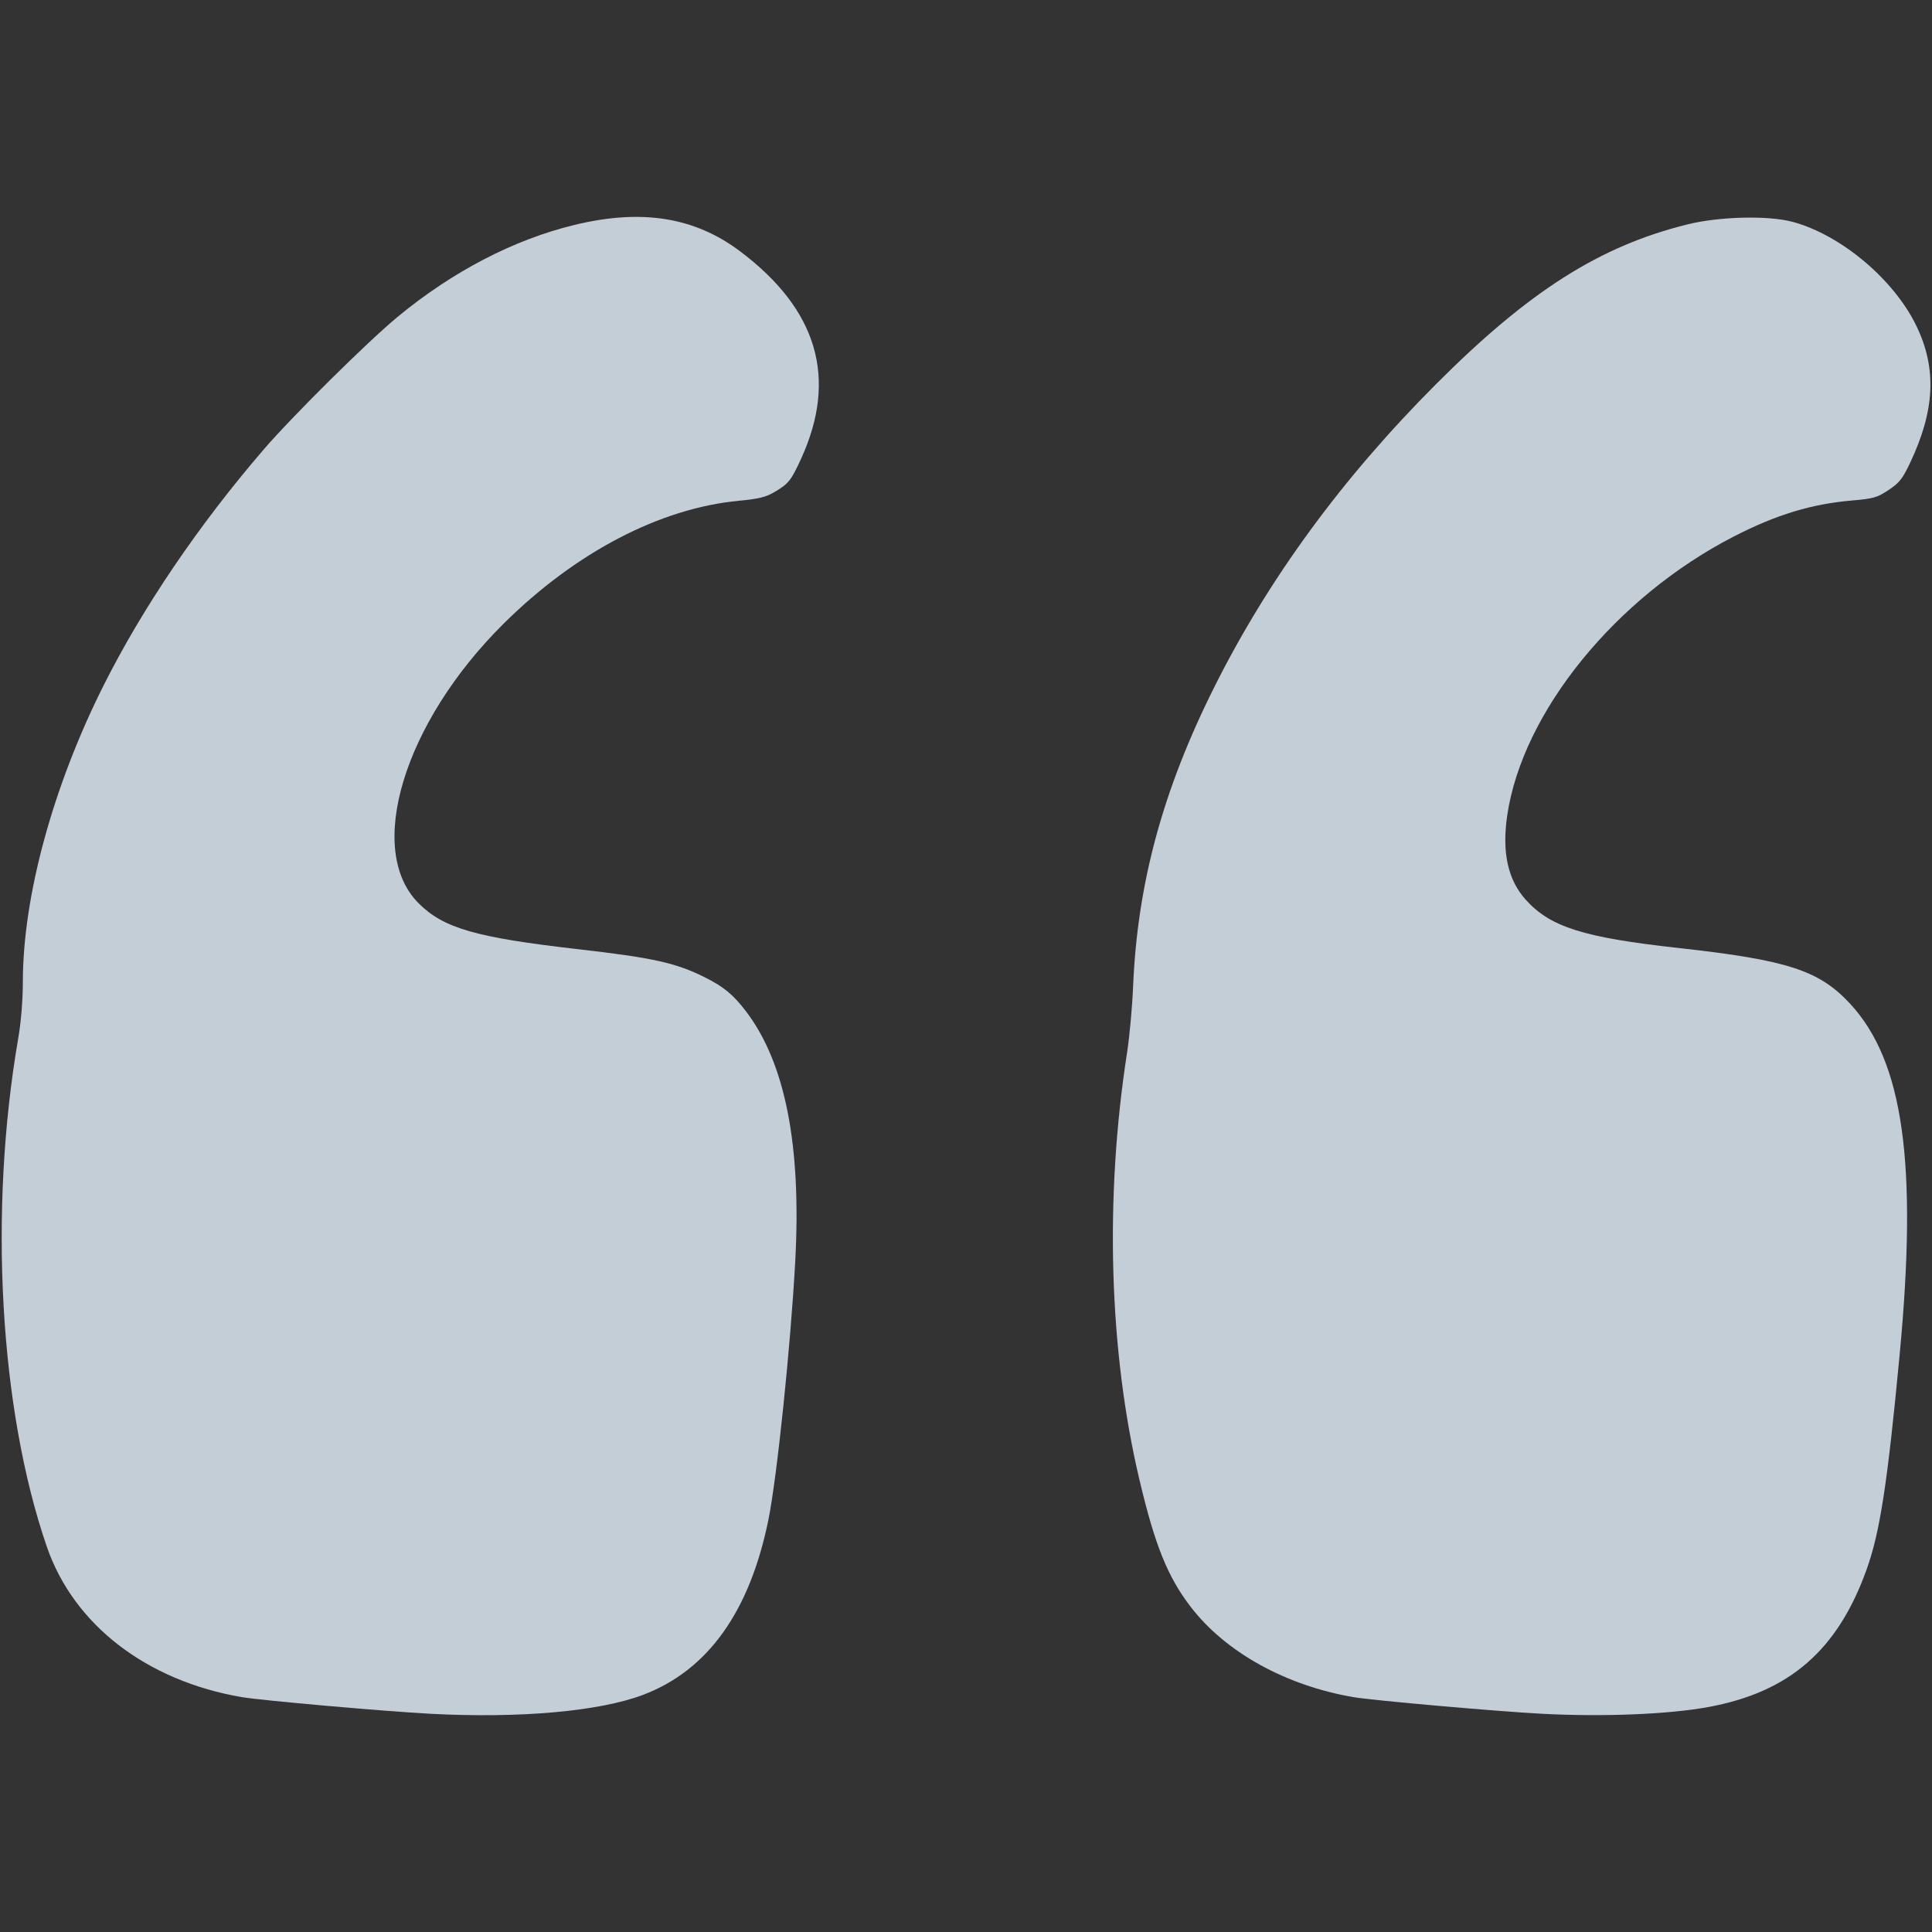 <?xml version="1.0" encoding="UTF-8" standalone="no"?>
<!-- Generator: Adobe Illustrator 16.0.0, SVG Export Plug-In . SVG Version: 6.00 Build 0)  -->

<svg
   version="1.1"
   id="Capa_1"
   x="0px"
   y="0px"
   width="351.128px"
   height="351.128px"
   viewBox="0 0 351.128 351.128"
   style="enable-background:new 0 0 351.128 351.128;"
   xml:space="preserve"
   sodipodi:docname="quote.svg"
   inkscape:version="1.3 (0e150ed6c4, 2023-07-21)"
   xmlns:inkscape="http://www.inkscape.org/namespaces/inkscape"
   xmlns:sodipodi="http://sodipodi.sourceforge.net/DTD/sodipodi-0.dtd"
   xmlns="http://www.w3.org/2000/svg"
   xmlns:svg="http://www.w3.org/2000/svg"><rect x="0" y="0" width="351.128" height="351.128" fill="#333333" stroke="none"/><defs
   id="defs41" /><sodipodi:namedview
   id="namedview39"
   pagecolor="#ffffff"
   bordercolor="#666666"
   borderopacity="1.0"
   inkscape:showpageshadow="2"
   inkscape:pageopacity="0.0"
   inkscape:pagecheckerboard="0"
   inkscape:deskcolor="#d1d1d1"
   showgrid="false"
   inkscape:zoom="2.2869154"
   inkscape:cx="144.95508"
   inkscape:cy="174.25218"
   inkscape:window-width="1920"
   inkscape:window-height="998"
   inkscape:window-x="0"
   inkscape:window-y="0"
   inkscape:window-maximized="1"
   inkscape:current-layer="Capa_1"
   showguides="false" />&#10;&#10;&#10;&#10;&#10;&#10;&#10;&#10;&#10;&#10;&#10;&#10;&#10;&#10;&#10;&#10;&#10;<path
   style="display:inline;opacity:0.8;fill:#e8f5ff;fill-rule:evenodd;stroke-width:0.582;paint-order:stroke fill markers;fill-opacity:1"
   d="m 280.29,311.47 c -8.231,-0.433 -30.783,-2.423 -34.326,-3.03 -12.306,-2.107 -23.212,-8.152 -29.535,-16.369 -4.212,-5.474 -6.517,-11.183 -9.348,-23.151 -5.535,-23.398 -6.339,-51.235 -2.244,-77.615 0.448,-2.886 0.942,-8.297 1.097,-12.025 0.778,-18.684 5.392,-35.696 14.753,-54.399 9.862,-19.703 23.28,-38.026 40.381,-55.142 16.838,-16.853 29.656,-24.994 45.582,-28.949 5.864,-1.456 14.754,-1.667 19.206,-0.454 8.779,2.391 18.378,10.48 22.444,18.914 3.732,7.741 3.37,15.349 -1.185,24.941 -1.347,2.836 -1.937,3.576 -3.886,4.87 -2.071,1.375 -2.727,1.563 -6.656,1.904 -7.399,0.643 -13.75,2.577 -21.451,6.533 -21.463,11.025 -38.45,31.943 -41.197,50.73 -0.979,6.692 0.12,11.677 3.369,15.291 4.462,4.962 10.465,6.862 27.702,8.766 19.871,2.195 25.623,4.061 31.251,10.14 9.678,10.453 12.291,28.959 9.004,63.759 -2.21,23.4 -3.581,32.31 -6.009,39.072 -5.266,14.661 -14.008,22.261 -28.738,24.984 -7.178,1.327 -19.125,1.814 -30.213,1.231 z"
   id="path304" /><path
   style="display:inline;opacity:0.8;fill:#e8f5ff;fill-rule:evenodd;stroke-width:0.582;paint-order:stroke fill markers;fill-opacity:1"
   d="M 78.271,311.47 C 70.04,311.038 47.489,309.047 43.946,308.441 26.6,305.47 13.384,295.27 8.504,281.086 -0.081,256.136 -2.106,220.196 3.303,188.779 3.828,185.731 4.15,181.801 4.153,178.406 4.167,162.935 9.609,142.954 18.8,124.628 25.898,110.474 36.08,95.456 47.857,81.77 53.144,75.625 66.754,62.14 72.262,57.589 82.257,49.33 93.386,43.546 104.425,40.873 c 12.203,-2.955 21.81,-1.423 30.079,4.796 14.067,10.58 17.756,23.07 11.117,37.639 -1.835,4.026 -2.31,4.62 -4.916,6.147 -1.522,0.892 -2.882,1.223 -6.383,1.552 -14.351,1.35 -29.695,9.358 -42.78,22.325 -18.152,17.989 -25.187,41.105 -15.467,50.825 4.55,4.55 10.348,6.219 29.061,8.362 13.543,1.551 17.691,2.471 22.916,5.078 3.49,1.741 5.24,3.191 7.577,6.272 7.087,9.347 10.03,24.327 8.902,45.306 -0.824,15.314 -3.302,39.236 -4.866,46.961 -3.396,16.784 -11.043,27.468 -22.836,31.907 -7.961,2.997 -22.374,4.278 -38.558,3.427 z"
   id="path306" /></svg>
